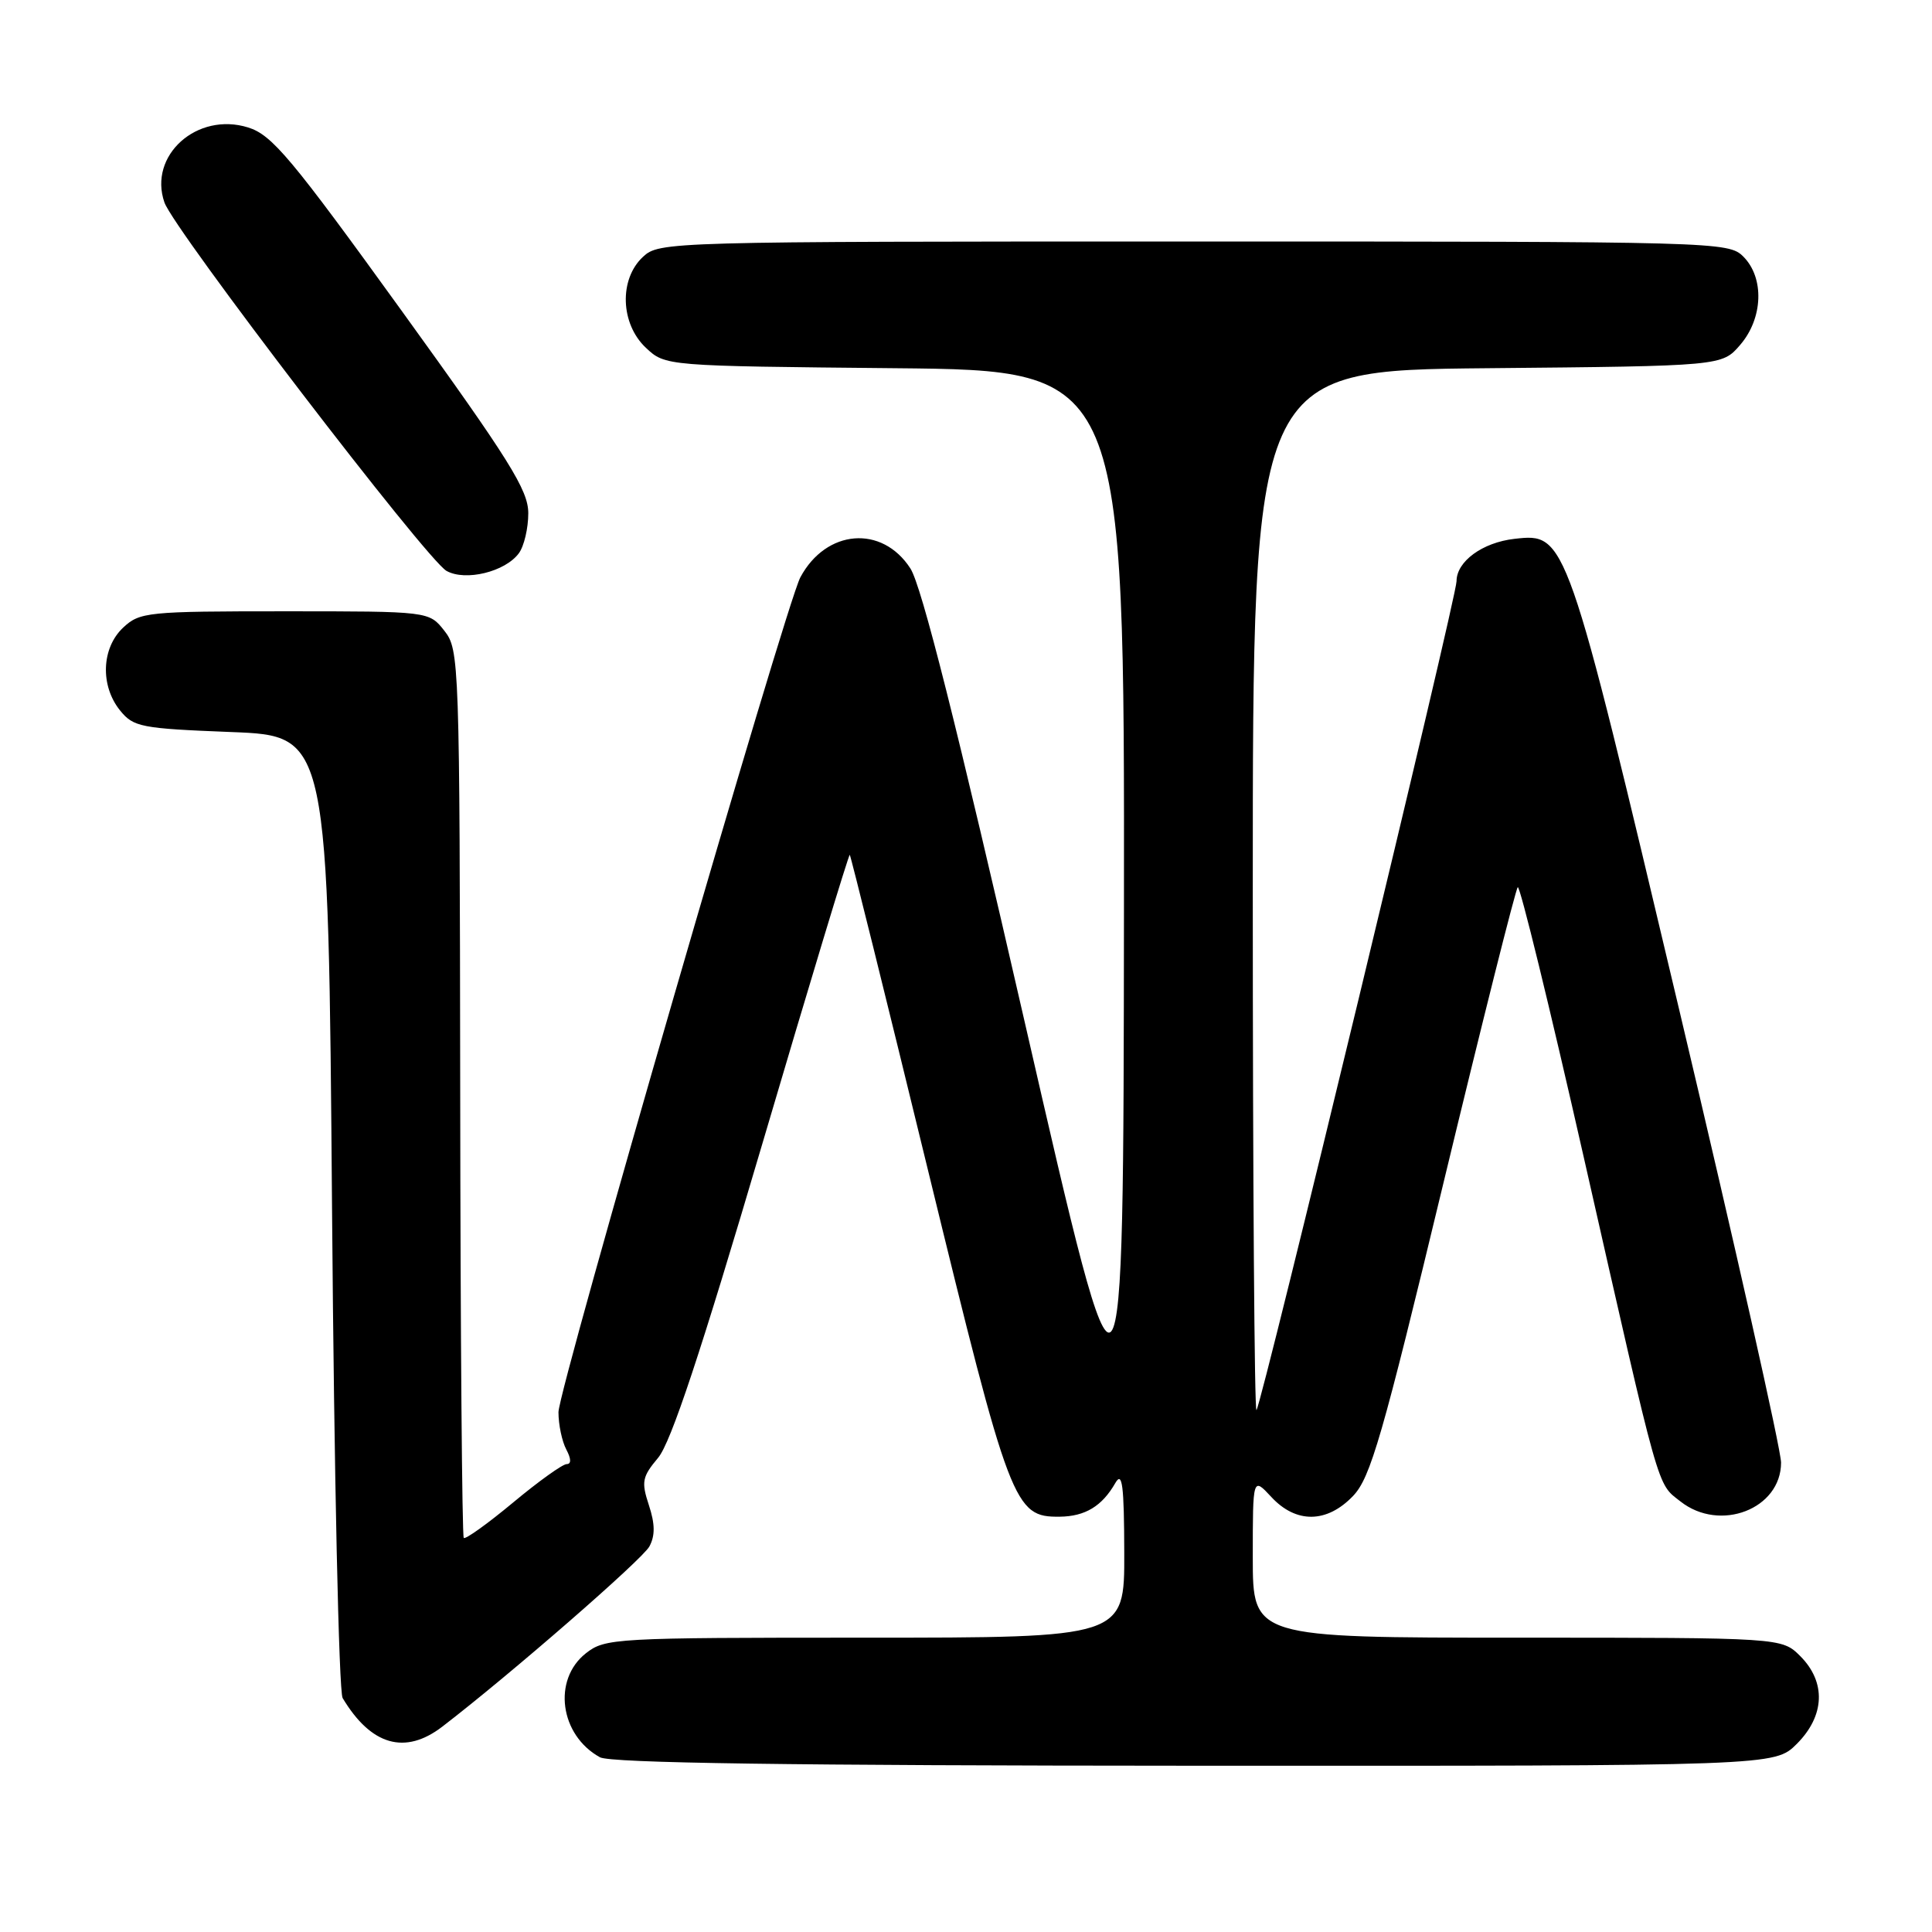 <?xml version="1.0" encoding="UTF-8" standalone="no"?>
<!DOCTYPE svg PUBLIC "-//W3C//DTD SVG 1.1//EN" "http://www.w3.org/Graphics/SVG/1.1/DTD/svg11.dtd" >
<svg xmlns="http://www.w3.org/2000/svg" xmlns:xlink="http://www.w3.org/1999/xlink" version="1.1" viewBox="0 0 256 256">
 <g >
 <path fill="currentColor"
d=" M 238.08 231.08 C 241.81 227.35 241.99 222.90 238.55 219.45 C 236.09 217.00 236.09 217.00 201.05 217.00 C 166.00 217.00 166.00 217.00 166.00 206.35 C 166.00 195.71 166.00 195.71 168.45 198.35 C 171.73 201.90 175.82 201.85 179.29 198.22 C 181.60 195.80 183.15 190.45 191.26 156.77 C 196.39 135.49 200.82 117.85 201.11 117.56 C 201.39 117.27 205.35 133.44 209.89 153.49 C 220.06 198.38 219.52 196.48 222.67 198.95 C 227.91 203.08 236.00 199.95 236.00 193.80 C 236.00 192.12 229.93 165.11 222.50 133.78 C 207.53 70.61 207.54 70.63 200.67 71.40 C 196.44 71.88 193.00 74.39 193.00 77.01 C 193.00 79.14 167.17 186.17 166.49 186.84 C 166.22 187.11 166.00 156.23 166.00 118.21 C 166.00 49.08 166.00 49.08 197.09 48.79 C 228.18 48.50 228.18 48.50 230.59 45.69 C 233.62 42.17 233.81 36.81 231.00 34.00 C 229.04 32.04 227.67 32.00 158.19 32.00 C 88.31 32.00 87.35 32.03 85.19 34.04 C 82.01 37.00 82.20 42.90 85.58 46.08 C 88.16 48.50 88.16 48.50 118.58 48.79 C 149.00 49.08 149.00 49.08 148.93 120.79 C 148.86 192.50 148.86 192.50 135.81 135.56 C 126.78 96.13 122.11 77.60 120.63 75.32 C 116.88 69.52 109.47 70.12 106.05 76.50 C 104.11 80.14 74.00 184.05 74.00 187.12 C 74.00 188.78 74.47 191.00 75.04 192.07 C 75.69 193.30 75.71 194.00 75.09 194.00 C 74.55 194.00 71.35 196.29 67.98 199.10 C 64.61 201.90 61.67 204.01 61.45 203.78 C 61.23 203.56 61.01 177.00 60.98 144.77 C 60.91 87.46 60.86 86.10 58.88 83.58 C 56.85 81.00 56.85 81.00 37.74 81.00 C 19.49 81.00 18.52 81.10 16.31 83.17 C 13.44 85.87 13.26 90.86 15.91 94.14 C 17.69 96.34 18.67 96.53 30.66 97.00 C 43.50 97.50 43.50 97.50 44.00 160.50 C 44.27 195.15 44.90 224.18 45.40 225.00 C 49.17 231.29 53.68 232.58 58.62 228.78 C 67.59 221.89 85.13 206.63 86.05 204.91 C 86.82 203.47 86.80 201.93 85.98 199.44 C 84.96 196.34 85.09 195.69 87.20 193.17 C 88.89 191.17 92.84 179.27 100.97 151.70 C 107.24 130.43 112.47 113.14 112.60 113.27 C 112.73 113.40 117.39 132.16 122.94 154.96 C 133.84 199.66 134.36 201.03 140.42 200.97 C 143.79 200.93 146.03 199.58 147.79 196.50 C 148.71 194.91 148.95 196.78 148.97 205.75 C 149.00 217.00 149.00 217.00 114.63 217.00 C 81.38 217.00 80.18 217.07 77.63 219.07 C 73.18 222.58 74.18 229.93 79.50 232.85 C 80.90 233.61 104.65 233.95 158.33 233.97 C 235.15 234.00 235.15 234.00 238.08 231.08 Z  M 68.75 73.31 C 69.44 72.38 70.00 70.00 70.00 68.01 C 70.00 64.94 67.53 60.99 53.25 41.22 C 38.60 20.93 36.05 17.88 32.88 16.89 C 26.11 14.78 19.62 20.60 21.79 26.83 C 23.06 30.46 56.53 74.18 59.17 75.65 C 61.68 77.05 66.94 75.77 68.75 73.31 Z "/>
</g>
</svg>
